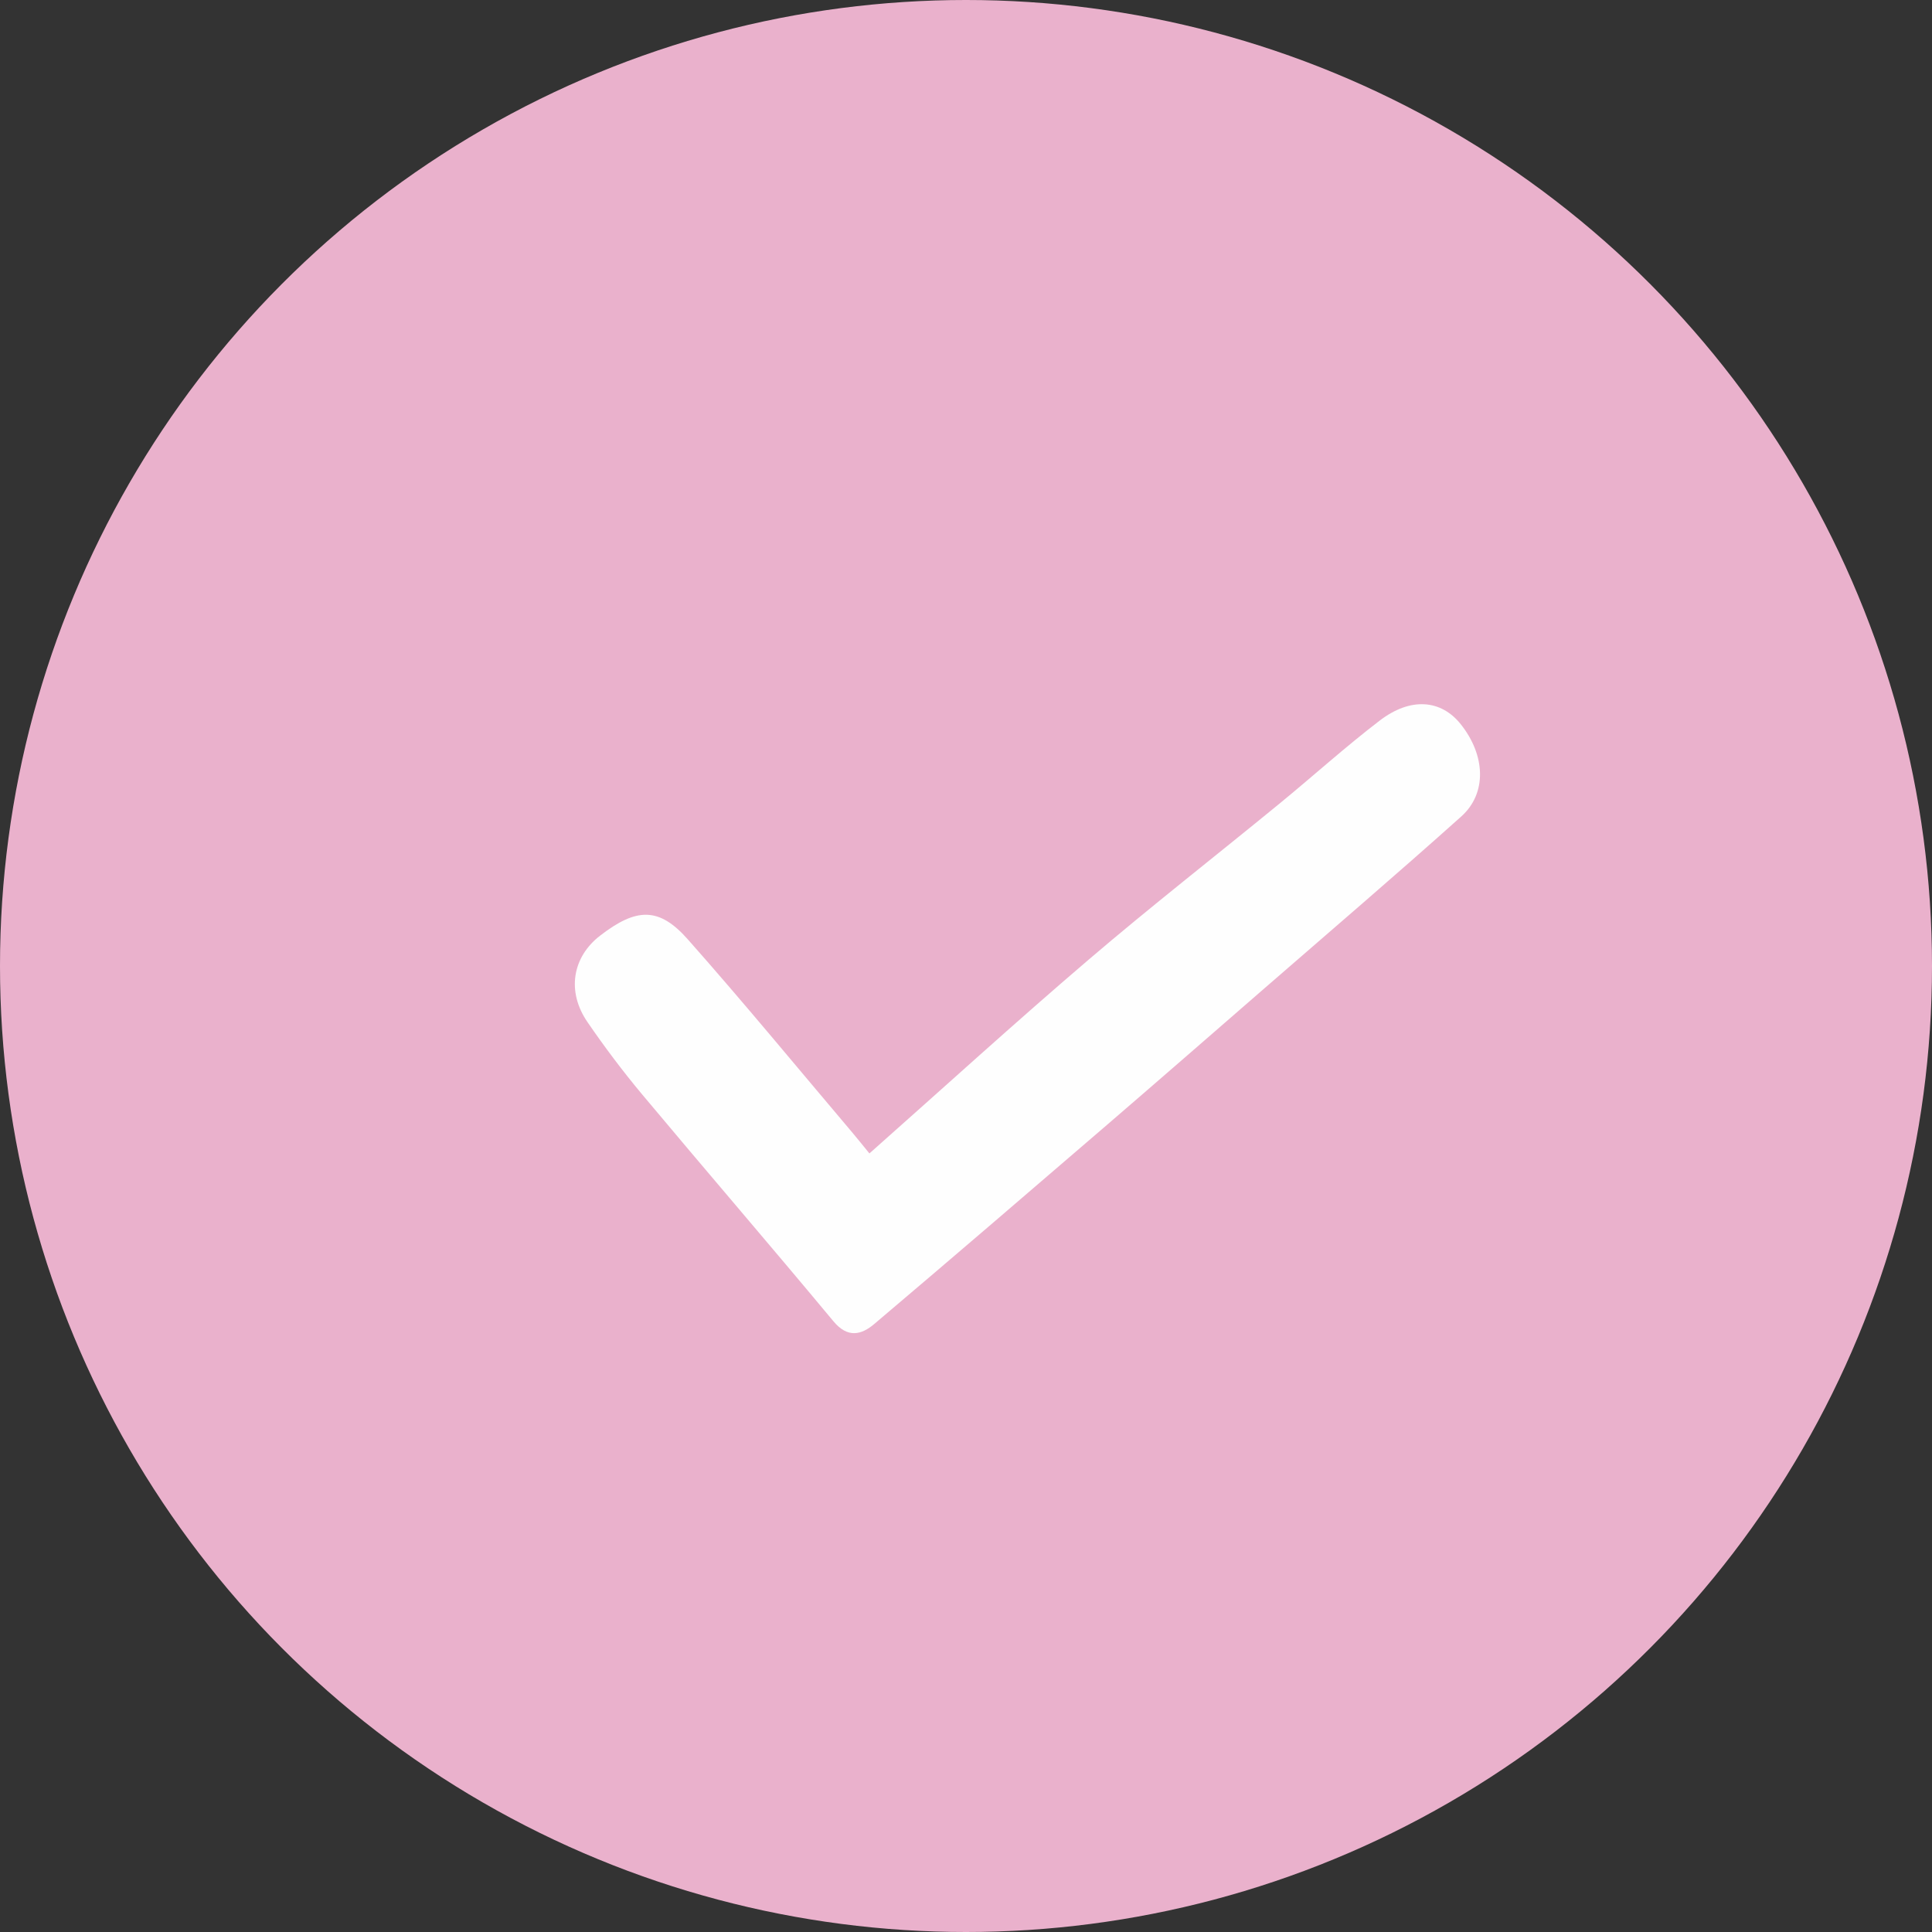 <?xml version="1.0" encoding="UTF-8"?><svg id="Layer_1" xmlns="http://www.w3.org/2000/svg" viewBox="0 0 73.348 73.348"><rect x="0" y="0" width="73.348" height="73.348" fill="#333333" stroke="none"/><circle cx="36.674" cy="36.674" r="36.674" fill="#eab1cc"/><path d="m33.007,43.79c2.848-2.524,5.537-4.976,8.303-7.34,2.378-2.033,4.847-3.959,7.268-5.943,1.274-1.044,2.498-2.152,3.805-3.152,1.172-.897,2.328-.794,3.071.136.942,1.179,1.009,2.623.022,3.507-2.49,2.23-5.031,4.402-7.554,6.595-1.962,1.706-3.922,3.414-5.892,5.11-2.938,2.528-5.878,5.056-8.836,7.56-.492.417-1.011.55-1.552-.1-2.4-2.886-4.851-5.73-7.259-8.609-.737-.882-1.431-1.805-2.081-2.753-.795-1.159-.574-2.466.483-3.281,1.374-1.06,2.232-1.094,3.323.137,2.133,2.408,4.178,4.894,6.258,7.349.21.248.412.503.641.783Z" fill="#fefefe"/></svg>